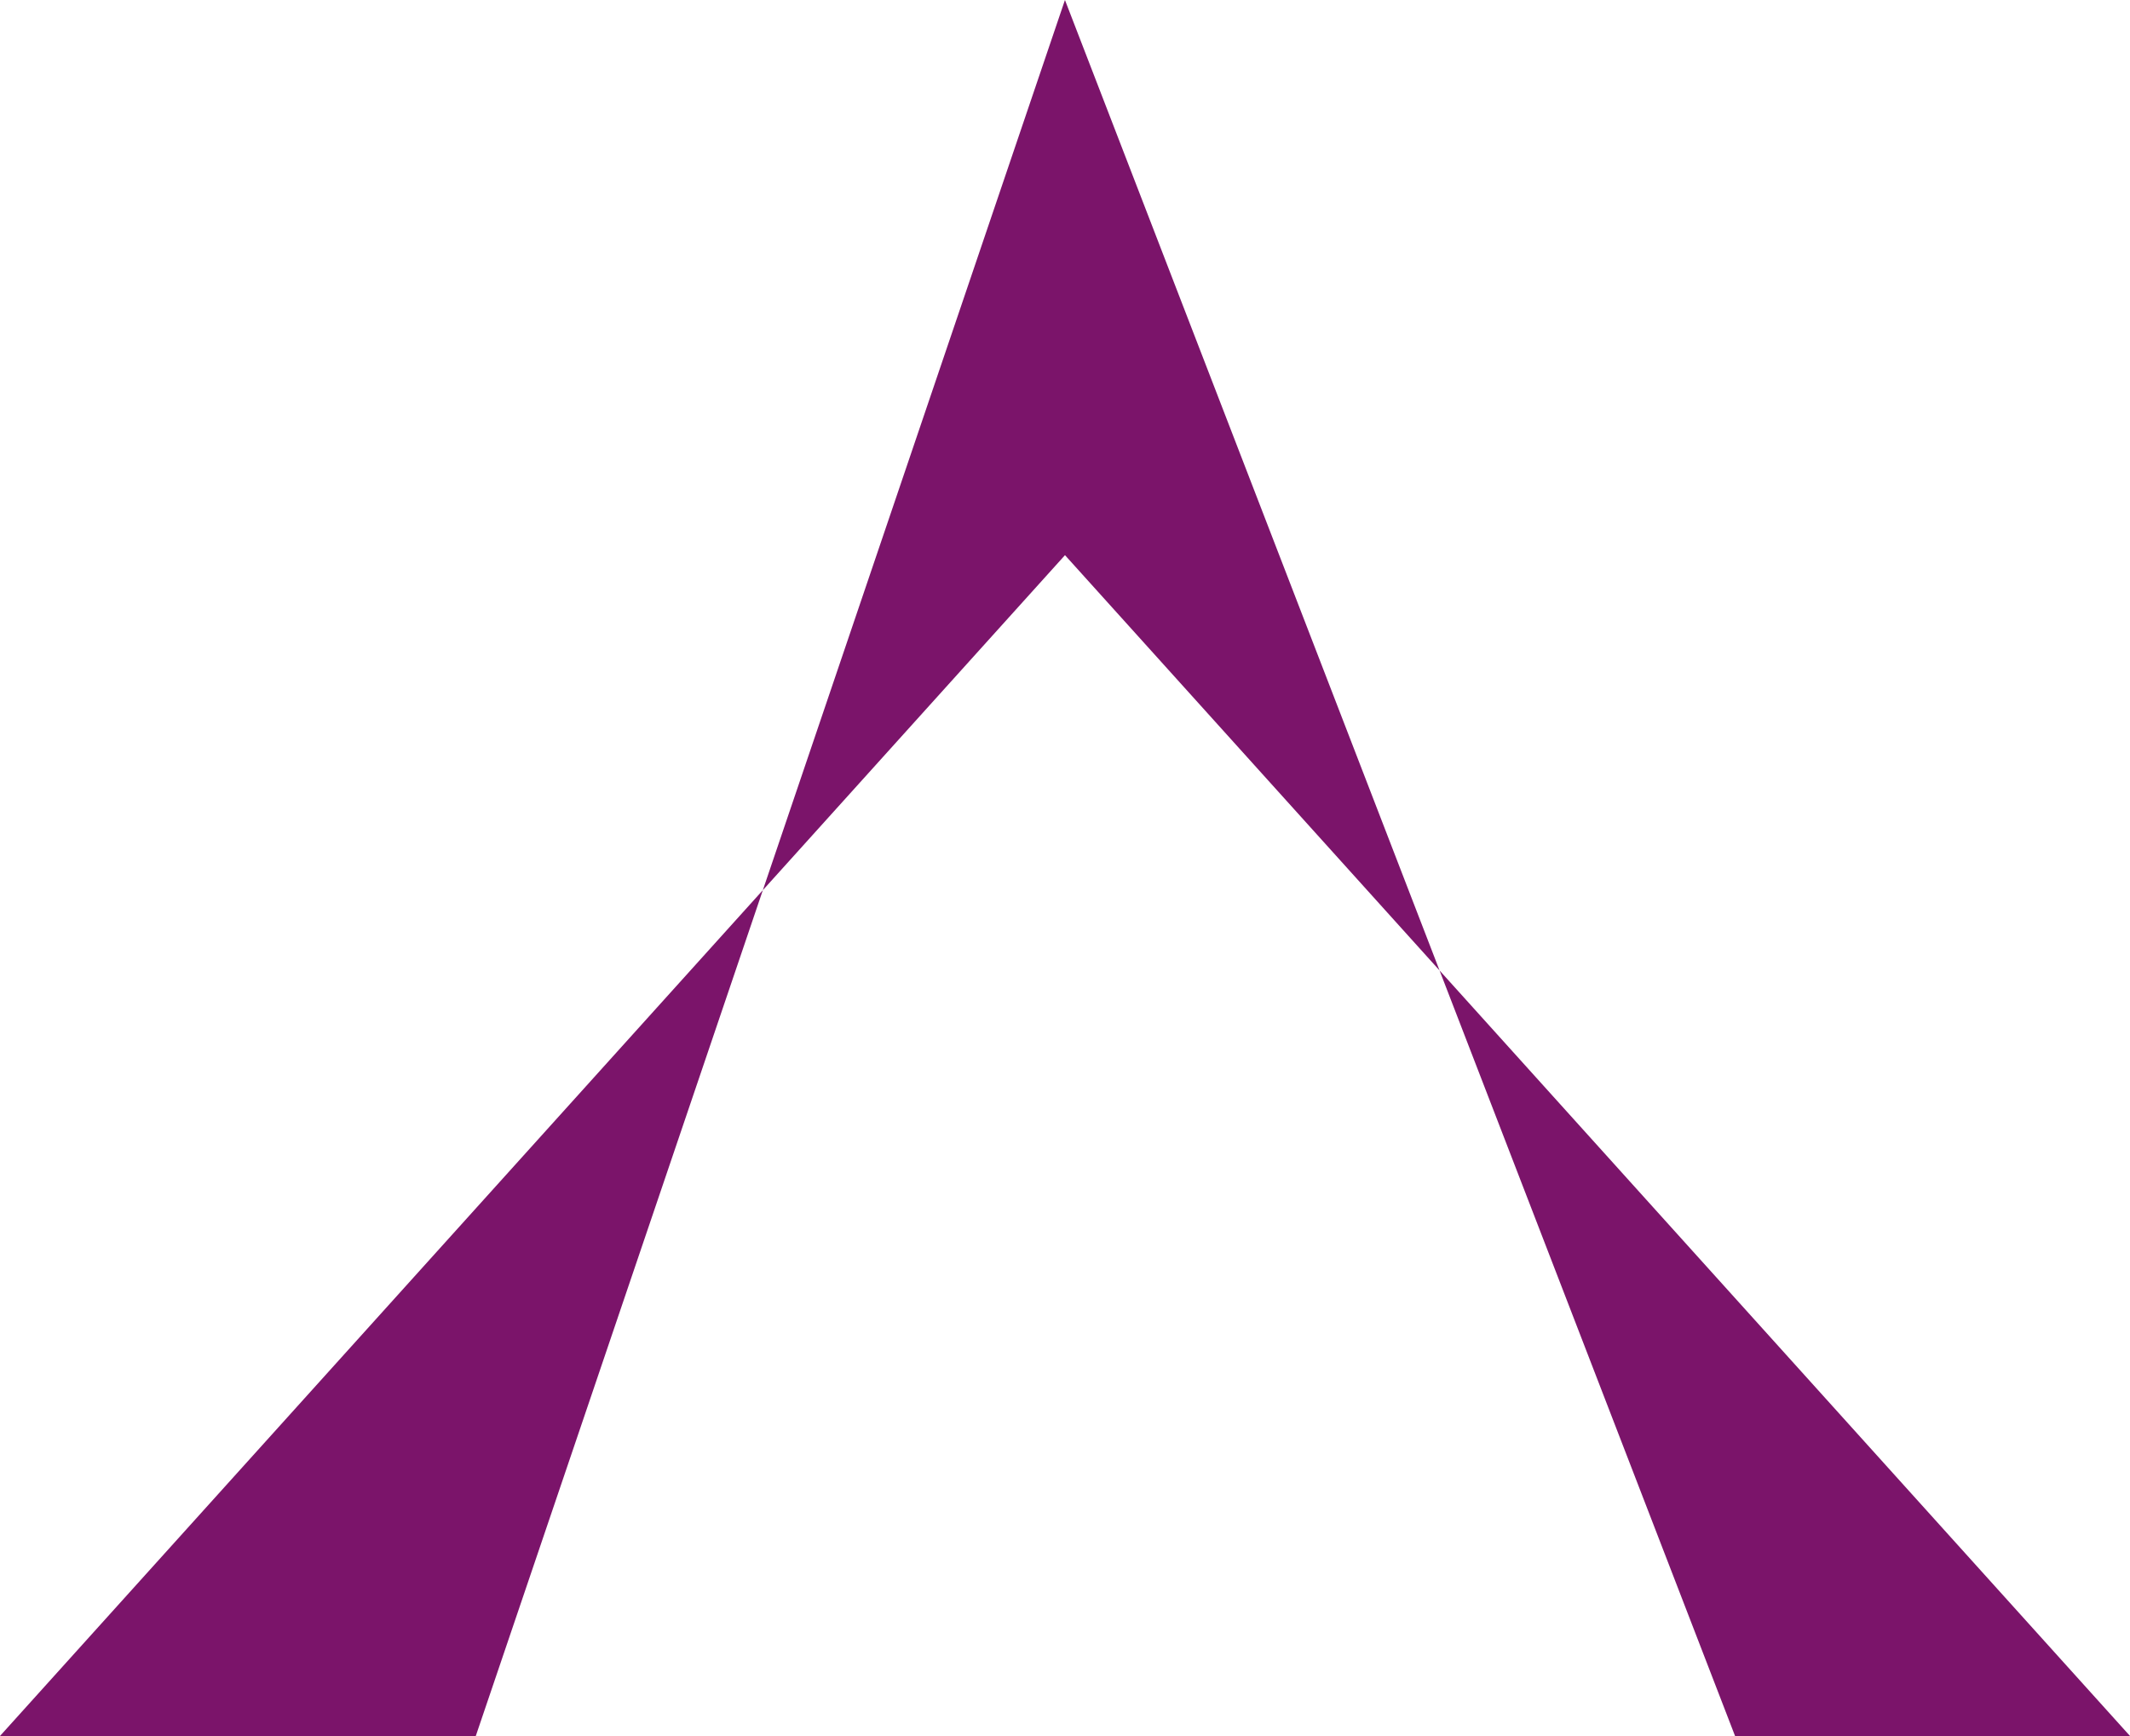 <svg xmlns="http://www.w3.org/2000/svg" width="60.737" height="49.512" viewBox="0 0 60.737 49.512">
  <path id="top-dly-purple" d="M30.368,10.158,0,43.836H13.567l16.8-49.512L49.475,43.836H60.737Z" transform="translate(0 5.676)" fill="#7b146a"/>
</svg>
